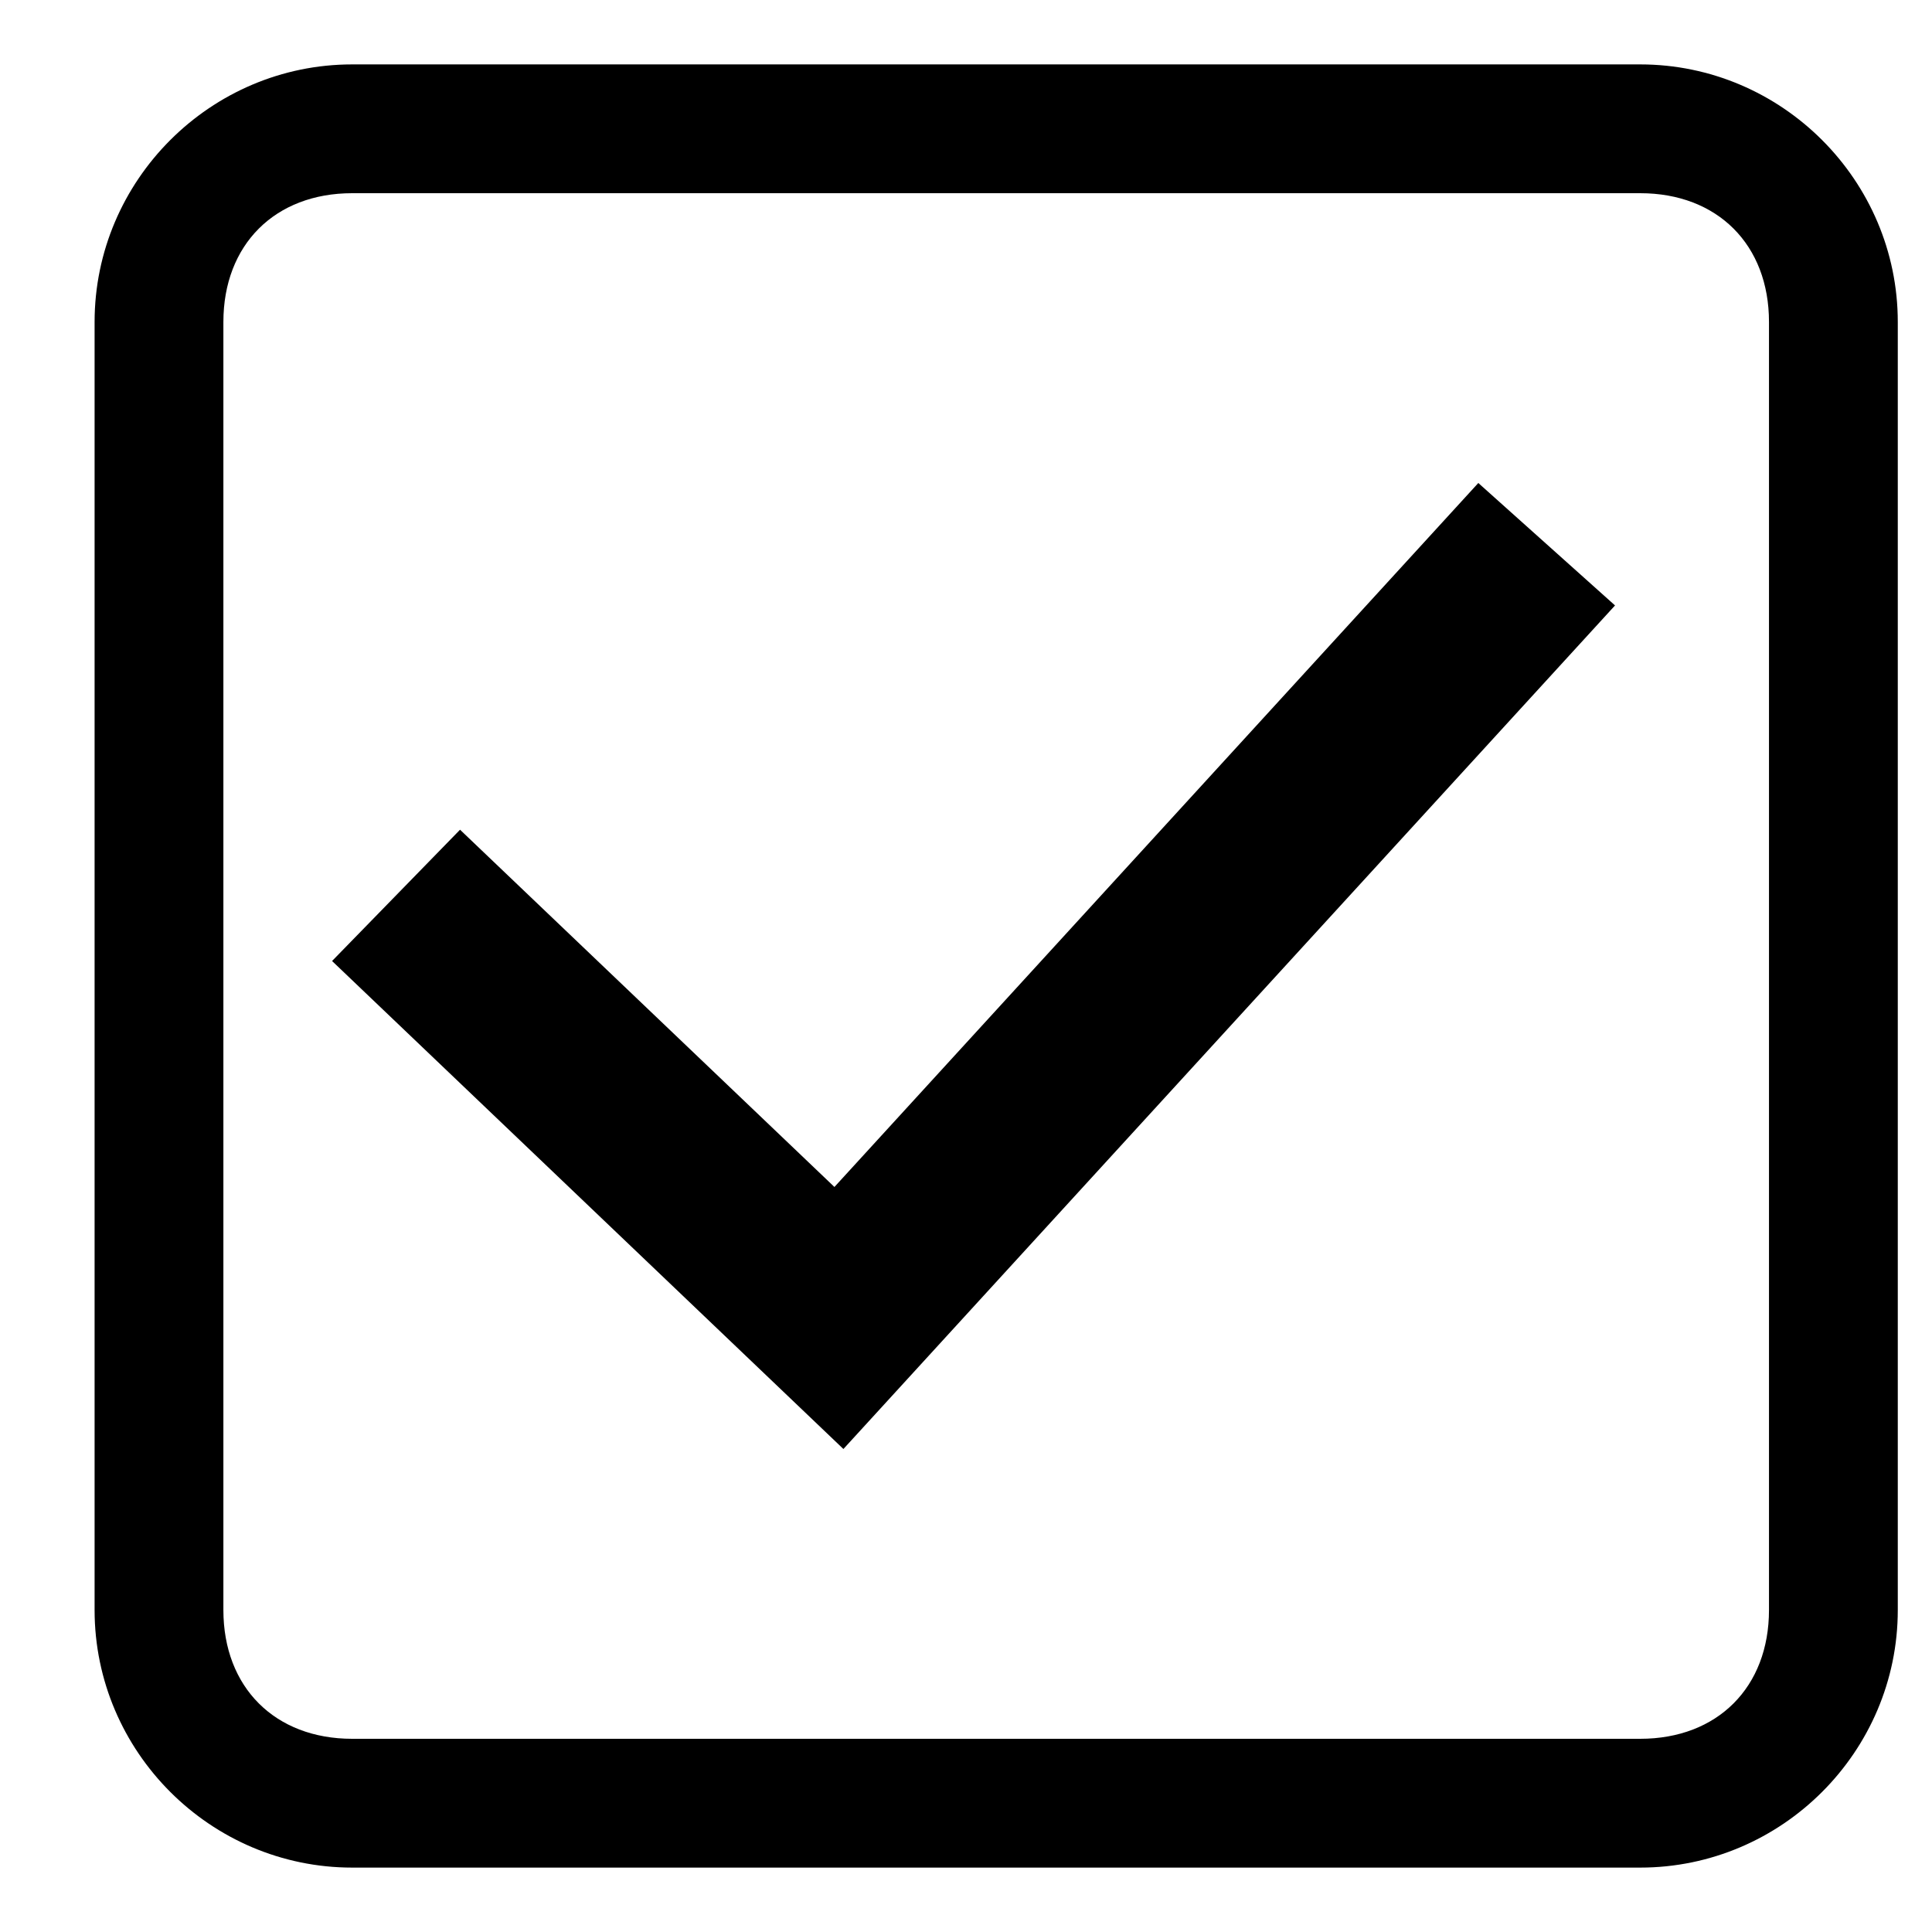 <?xml version="1.0" encoding="UTF-8"?>
<svg width="128px" height="128px" viewBox="0 0 128 128" version="1.1" xmlns="http://www.w3.org/2000/svg" xmlns:xlink="http://www.w3.org/1999/xlink">
    <!-- Generator: Sketch 49.1 (51147) - http://www.bohemiancoding.com/sketch -->
    <title>checkbox-square-o</title>
    <desc>Created with Sketch.</desc>
    <defs></defs>
    <g id="checkbox-square-o" stroke="none" stroke-width="1" fill="none" fill-rule="evenodd">
        <path d="M108.667,4.267 L23.333,4.267 C13.947,4.267 6.267,11.947 6.267,21.333 L6.267,106.667 C6.267,116.053 13.947,123.733 23.333,123.733 L108.667,123.733 C118.053,123.733 125.733,116.053 125.733,106.667 L125.733,21.333 C125.733,11.947 118.053,4.267 108.667,4.267 Z M117.2,106.667 C117.2,111.787 113.787,115.2 108.667,115.2 L23.333,115.2 C18.213,115.2 14.8,111.787 14.8,106.667 L14.8,21.333 C14.8,16.213 18.213,12.8 23.333,12.8 L108.667,12.8 C113.787,12.8 117.2,16.213 117.2,21.333 L117.2,106.667 Z M55.878,96 L107,40.112 L97.942,32 L55.283,78.64 L30.479,54.971 L22,63.669 L55.878,96 Z" id="Combined-Shape" fill="#000000" fill-rule="nonzero"></path>
    </g>
</svg>